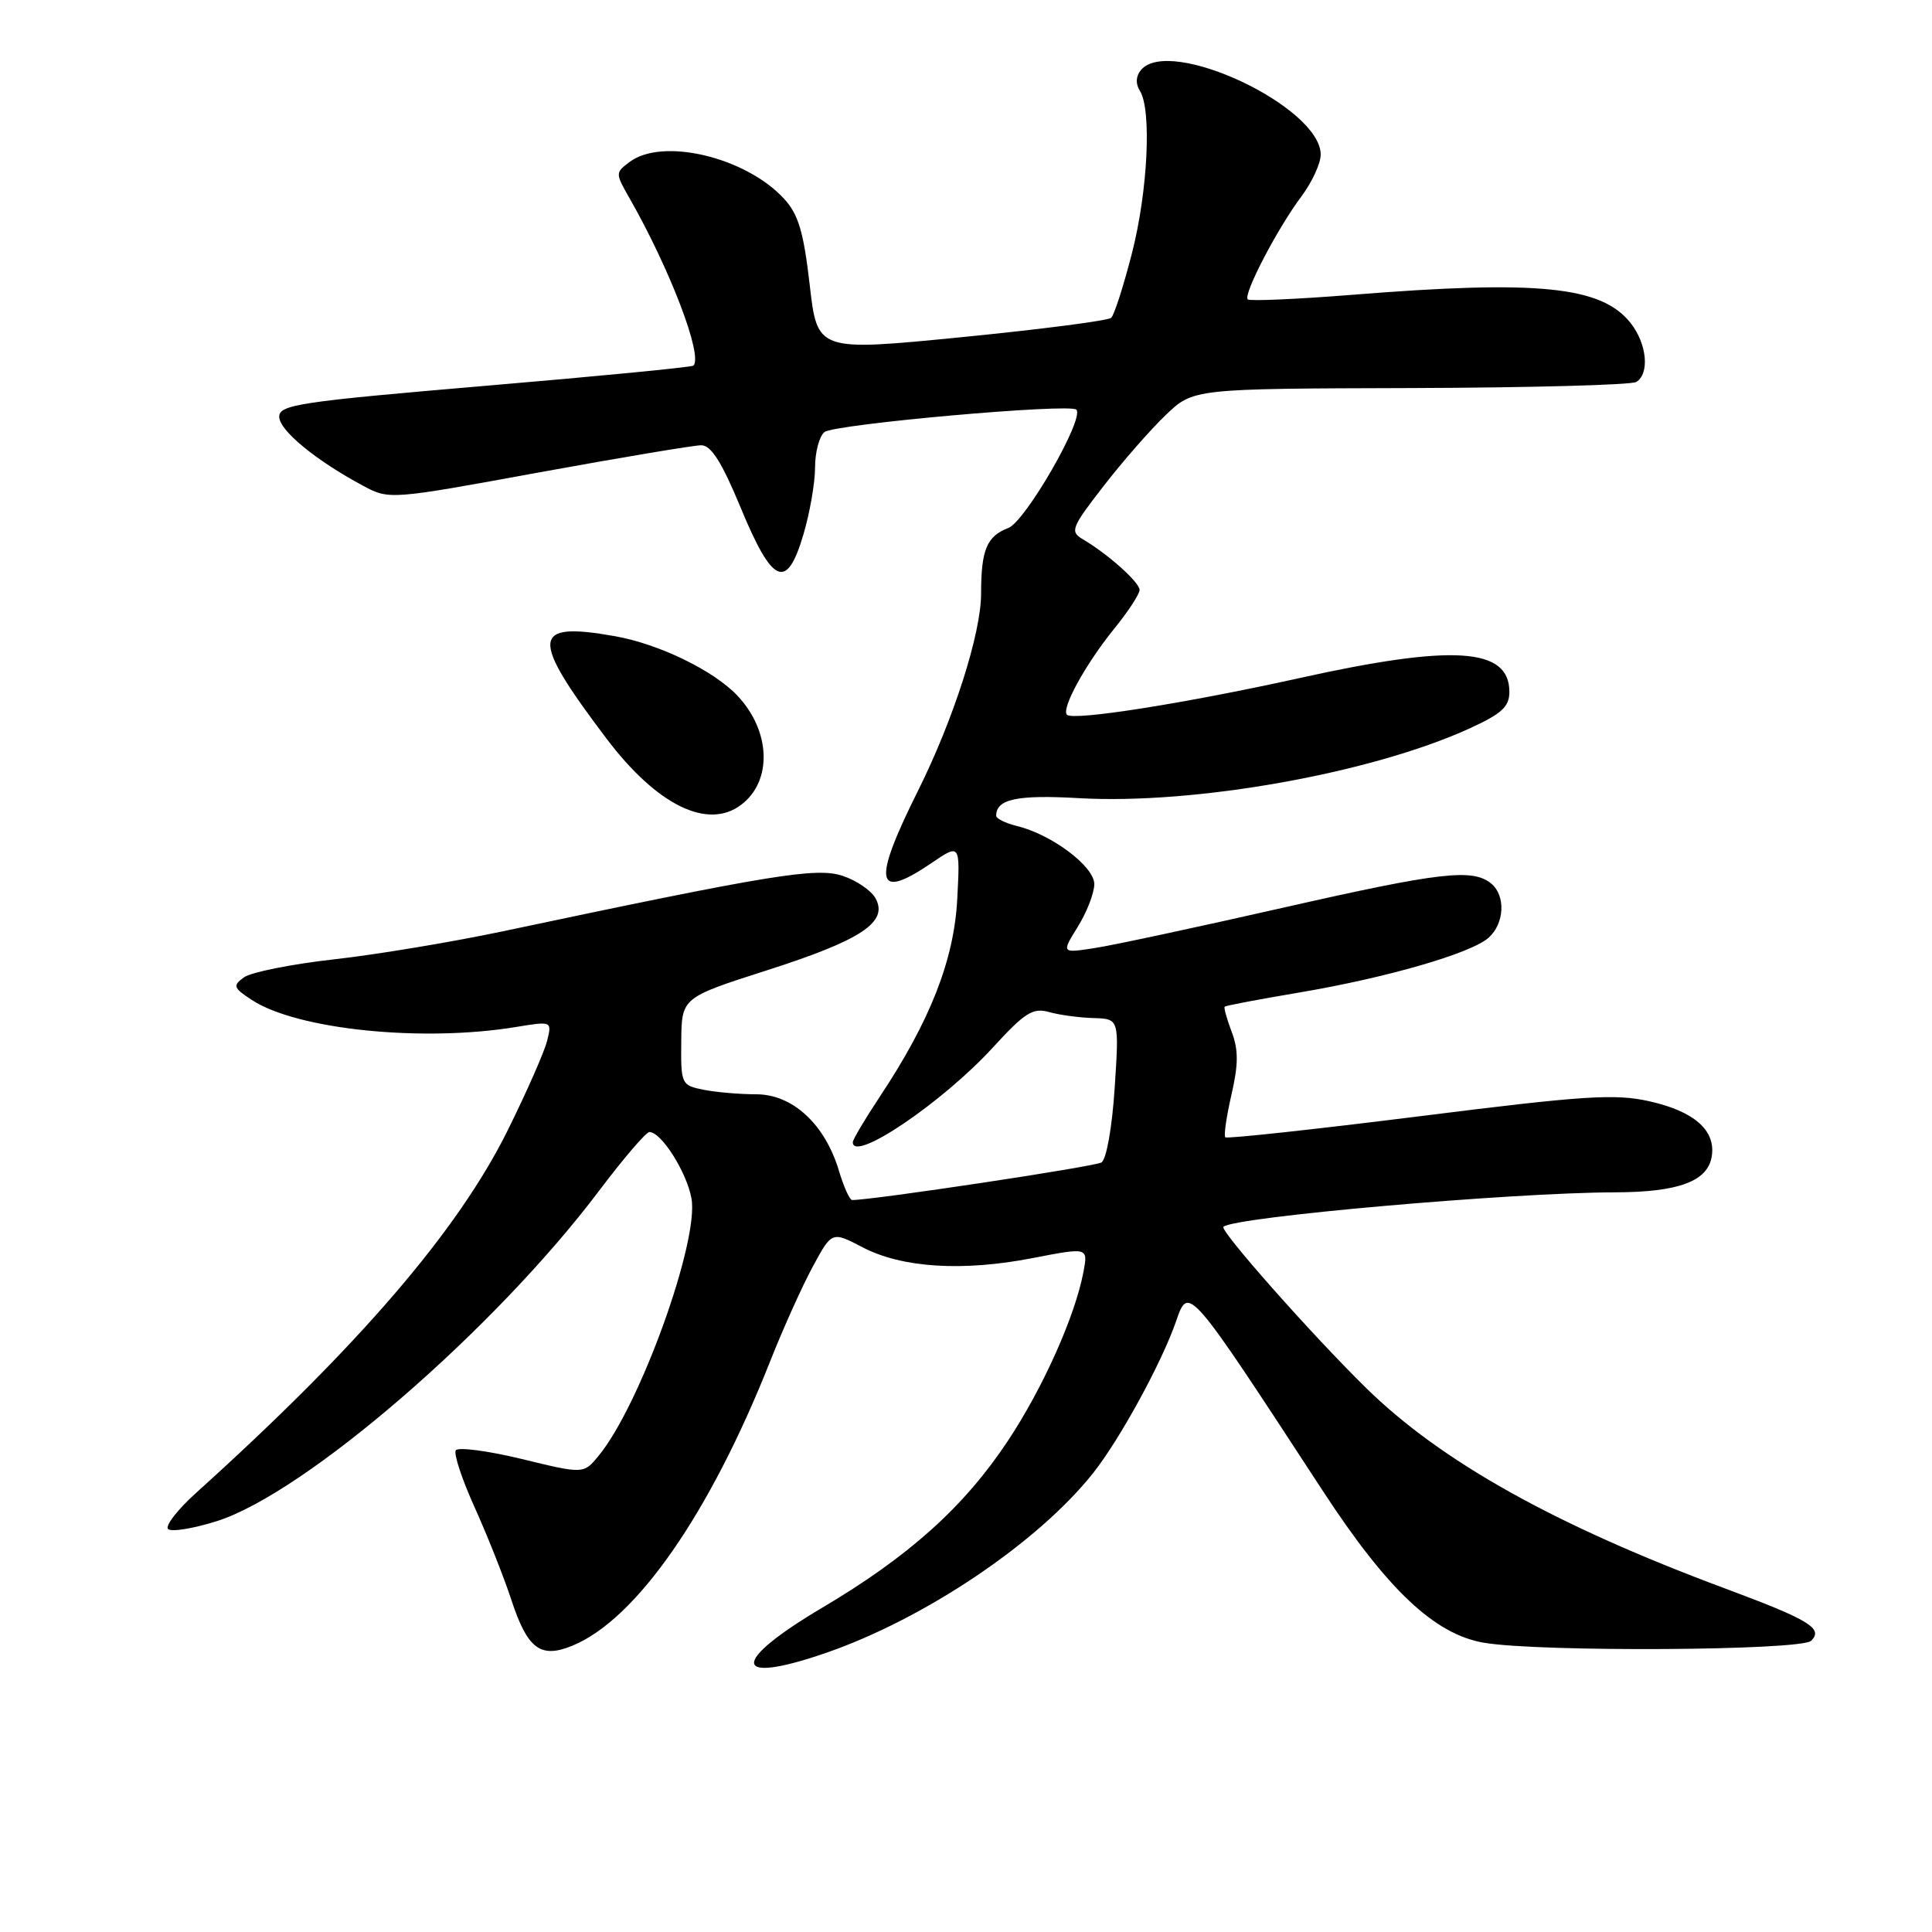 <?xml version="1.0" encoding="UTF-8" standalone="no"?>
<!DOCTYPE svg PUBLIC "-//W3C//DTD SVG 1.1//EN" "http://www.w3.org/Graphics/SVG/1.1/DTD/svg11.dtd" >
<svg xmlns="http://www.w3.org/2000/svg" xmlns:xlink="http://www.w3.org/1999/xlink" version="1.1" viewBox="0 0 256 256">
 <g >
 <path fill="currentColor"
d=" M 109.35 219.05 C 122.49 214.53 137.55 204.40 144.86 195.17 C 148.37 190.74 153.93 180.57 155.82 175.12 C 157.50 170.26 157.36 170.11 175.26 197.52 C 183.83 210.65 190.10 216.56 196.62 217.67 C 204.01 218.93 238.68 218.72 239.99 217.41 C 241.63 215.77 239.78 214.65 228.50 210.45 C 206.02 202.08 190.93 193.65 181.00 183.90 C 173.78 176.81 161.61 163.06 162.11 162.56 C 163.41 161.26 200.17 158.02 214.00 157.99 C 222.49 157.97 226.35 156.51 226.83 153.14 C 227.32 149.74 224.45 147.24 218.53 145.92 C 213.99 144.90 209.88 145.17 188.02 147.92 C 174.13 149.66 162.58 150.91 162.36 150.70 C 162.14 150.48 162.51 147.95 163.17 145.07 C 164.10 141.05 164.11 139.12 163.21 136.74 C 162.56 135.03 162.14 133.52 162.28 133.39 C 162.41 133.25 166.79 132.42 172.01 131.54 C 183.71 129.57 194.92 126.33 197.25 124.25 C 199.35 122.38 199.53 118.69 197.61 117.09 C 195.15 115.05 190.89 115.54 170.00 120.28 C 158.72 122.84 147.51 125.25 145.07 125.62 C 140.64 126.31 140.64 126.31 142.82 122.79 C 144.02 120.85 145.00 118.31 145.00 117.15 C 145.00 114.81 139.36 110.57 134.75 109.45 C 133.24 109.08 132.00 108.47 132.00 108.09 C 132.00 105.88 134.76 105.29 142.99 105.76 C 158.32 106.64 181.77 102.45 194.75 96.51 C 198.99 94.57 200.00 93.64 200.00 91.68 C 200.00 85.80 192.58 85.32 172.00 89.89 C 157.13 93.18 142.20 95.54 141.38 94.71 C 140.59 93.92 143.81 88.04 147.62 83.33 C 149.48 81.04 151.00 78.72 151.00 78.17 C 151.00 77.16 146.76 73.37 143.44 71.43 C 141.76 70.44 141.98 69.88 146.21 64.43 C 148.73 61.17 152.45 56.92 154.46 55.00 C 158.11 51.50 158.11 51.50 186.88 51.42 C 202.70 51.37 216.18 51.01 216.82 50.61 C 218.61 49.50 218.23 45.56 216.07 42.81 C 212.22 37.93 203.87 37.08 179.10 39.07 C 171.78 39.65 165.59 39.92 165.33 39.67 C 164.70 39.03 169.25 30.29 172.42 26.06 C 173.84 24.16 175.00 21.66 175.00 20.49 C 175.00 14.16 154.96 4.73 151.18 9.28 C 150.50 10.10 150.45 11.10 151.04 12.03 C 152.62 14.53 152.10 25.31 149.99 33.55 C 148.88 37.88 147.64 41.74 147.24 42.11 C 146.83 42.49 137.91 43.64 127.40 44.68 C 108.30 46.56 108.30 46.56 107.29 37.74 C 106.48 30.71 105.79 28.40 103.89 26.33 C 98.81 20.82 87.80 18.19 83.44 21.45 C 81.53 22.88 81.53 22.96 83.38 26.20 C 88.78 35.66 93.18 47.18 91.88 48.45 C 91.67 48.65 79.24 49.86 64.25 51.13 C 39.72 53.22 37.00 53.62 37.00 55.22 C 37.00 57.02 41.83 61.00 48.10 64.36 C 51.57 66.22 51.66 66.22 71.36 62.61 C 82.23 60.63 91.94 59.00 92.92 59.00 C 94.23 59.00 95.65 61.25 98.13 67.24 C 102.36 77.47 104.24 78.29 106.44 70.88 C 107.30 68.00 108.00 63.97 108.00 61.94 C 108.00 59.91 108.56 57.80 109.25 57.25 C 110.58 56.20 141.76 53.42 142.62 54.28 C 143.75 55.41 135.88 69.09 133.61 69.96 C 130.75 71.05 130.00 72.85 130.00 78.66 C 130.00 83.94 126.35 95.34 121.64 104.78 C 115.54 117.00 115.98 119.42 123.38 114.39 C 127.23 111.77 127.23 111.77 126.84 119.14 C 126.42 127.19 123.26 135.26 116.55 145.36 C 114.60 148.30 113.00 151.00 113.00 151.35 C 113.00 154.13 124.91 146.07 131.58 138.78 C 135.79 134.18 136.86 133.50 139.00 134.10 C 140.38 134.49 143.03 134.85 144.90 134.90 C 148.30 135.00 148.30 135.00 147.70 144.16 C 147.36 149.39 146.61 153.62 145.95 154.03 C 145.05 154.59 115.48 159.04 112.91 159.01 C 112.58 159.00 111.79 157.24 111.15 155.09 C 109.31 148.97 105.02 145.00 100.22 145.00 C 98.04 145.00 94.89 144.73 93.23 144.40 C 90.28 143.81 90.21 143.66 90.27 137.99 C 90.32 132.19 90.32 132.19 101.72 128.54 C 114.13 124.56 117.71 122.19 116.03 119.06 C 115.47 118.01 113.50 116.66 111.64 116.05 C 108.16 114.90 102.17 115.88 66.50 123.43 C 59.90 124.82 49.89 126.49 44.25 127.12 C 38.62 127.75 33.25 128.83 32.33 129.50 C 30.81 130.61 30.91 130.89 33.37 132.50 C 39.35 136.42 55.93 138.12 68.32 136.09 C 73.14 135.30 73.14 135.30 72.50 137.90 C 72.15 139.33 69.80 144.67 67.28 149.76 C 60.69 163.07 47.56 178.35 26.01 197.79 C 23.53 200.02 21.85 202.19 22.27 202.60 C 22.68 203.02 25.58 202.55 28.70 201.57 C 40.43 197.87 65.56 176.15 79.43 157.72 C 82.63 153.48 85.61 150.00 86.05 150.00 C 87.62 150.00 90.96 155.25 91.62 158.77 C 92.67 164.40 84.79 186.28 79.31 192.91 C 77.33 195.32 77.33 195.32 69.12 193.32 C 64.61 192.23 60.68 191.72 60.39 192.18 C 60.10 192.65 61.23 196.07 62.91 199.77 C 64.58 203.47 66.75 208.94 67.73 211.91 C 69.89 218.52 71.62 219.82 75.90 218.04 C 84.32 214.55 94.06 200.53 102.00 180.50 C 103.74 176.10 106.30 170.40 107.70 167.83 C 110.23 163.15 110.23 163.15 114.31 165.28 C 119.53 168.00 127.56 168.51 136.84 166.70 C 144.17 165.28 144.17 165.28 143.57 168.50 C 142.46 174.40 138.19 183.94 133.51 190.98 C 127.72 199.69 120.44 206.23 108.95 213.03 C 96.74 220.26 96.94 223.32 109.35 219.05 Z  M 98.22 106.63 C 102.35 103.49 102.14 96.93 97.77 92.24 C 94.64 88.88 87.35 85.33 81.44 84.29 C 70.35 82.33 70.19 84.40 80.35 97.85 C 87.04 106.70 93.78 110.01 98.22 106.63 Z "/>
</g>
</svg>